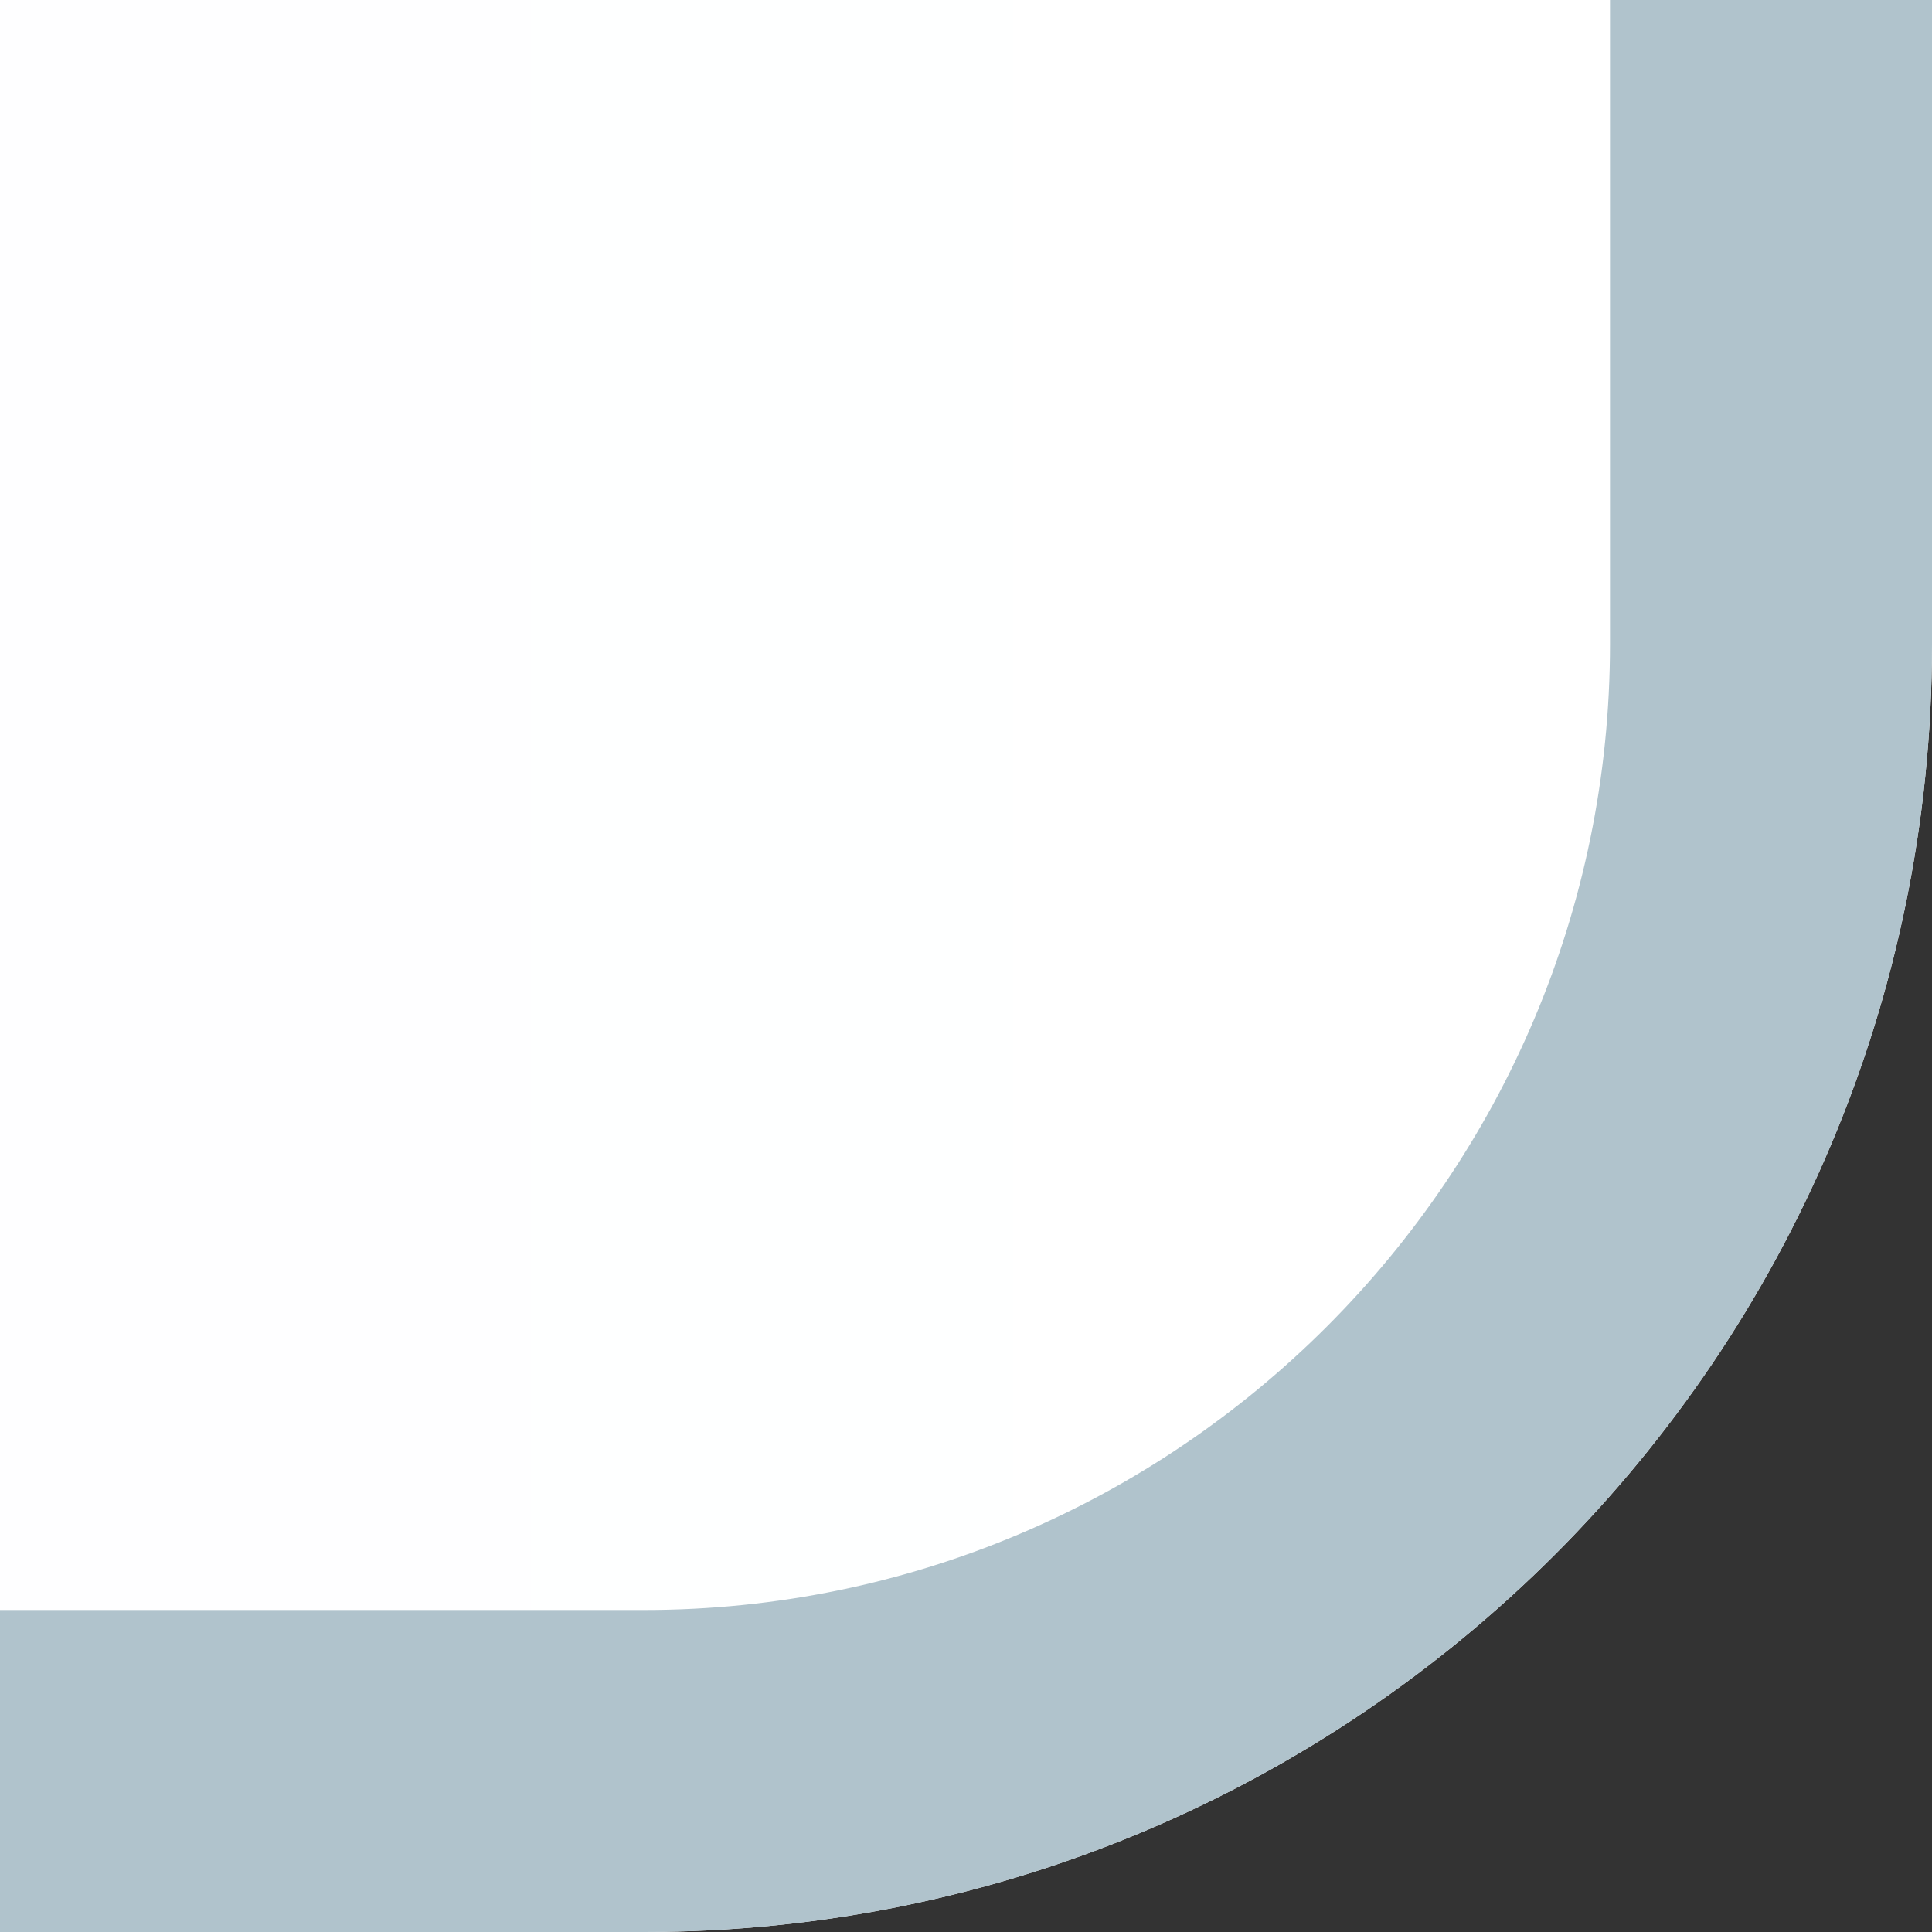 <?xml version="1.0" encoding="utf-8"?>
<!DOCTYPE svg PUBLIC "-//W3C//DTD SVG 1.1 Tiny//EN" "http://www.w3.org/Graphics/SVG/1.1/DTD/svg11-tiny.dtd">
<svg width="6" height="6" viewBox="0 0 6 6">
<rect x="0" y="0" width="6" height="6" fill="#333333" stroke="none"/>
<linearGradient id="_32" gradientUnits="userSpaceOnUse" x1="5.95" y1="3" x2="-269.05" y2="3">
<stop stop-color="#FFFFFF" offset="0"/>
<stop stop-color="#CEDFF2" offset="1"/>
</linearGradient>
<path fill="url(#_32)" d="M0,6h2c2.209,0,4-1.791,4-4V0H0V6z"/>
<path fill="#B0C3CC" d="M5,2c0,1.654-1.346,3-3,3H0v1h2c2.209,0,4-1.791,4-4V0H5V2z"/>
</svg>